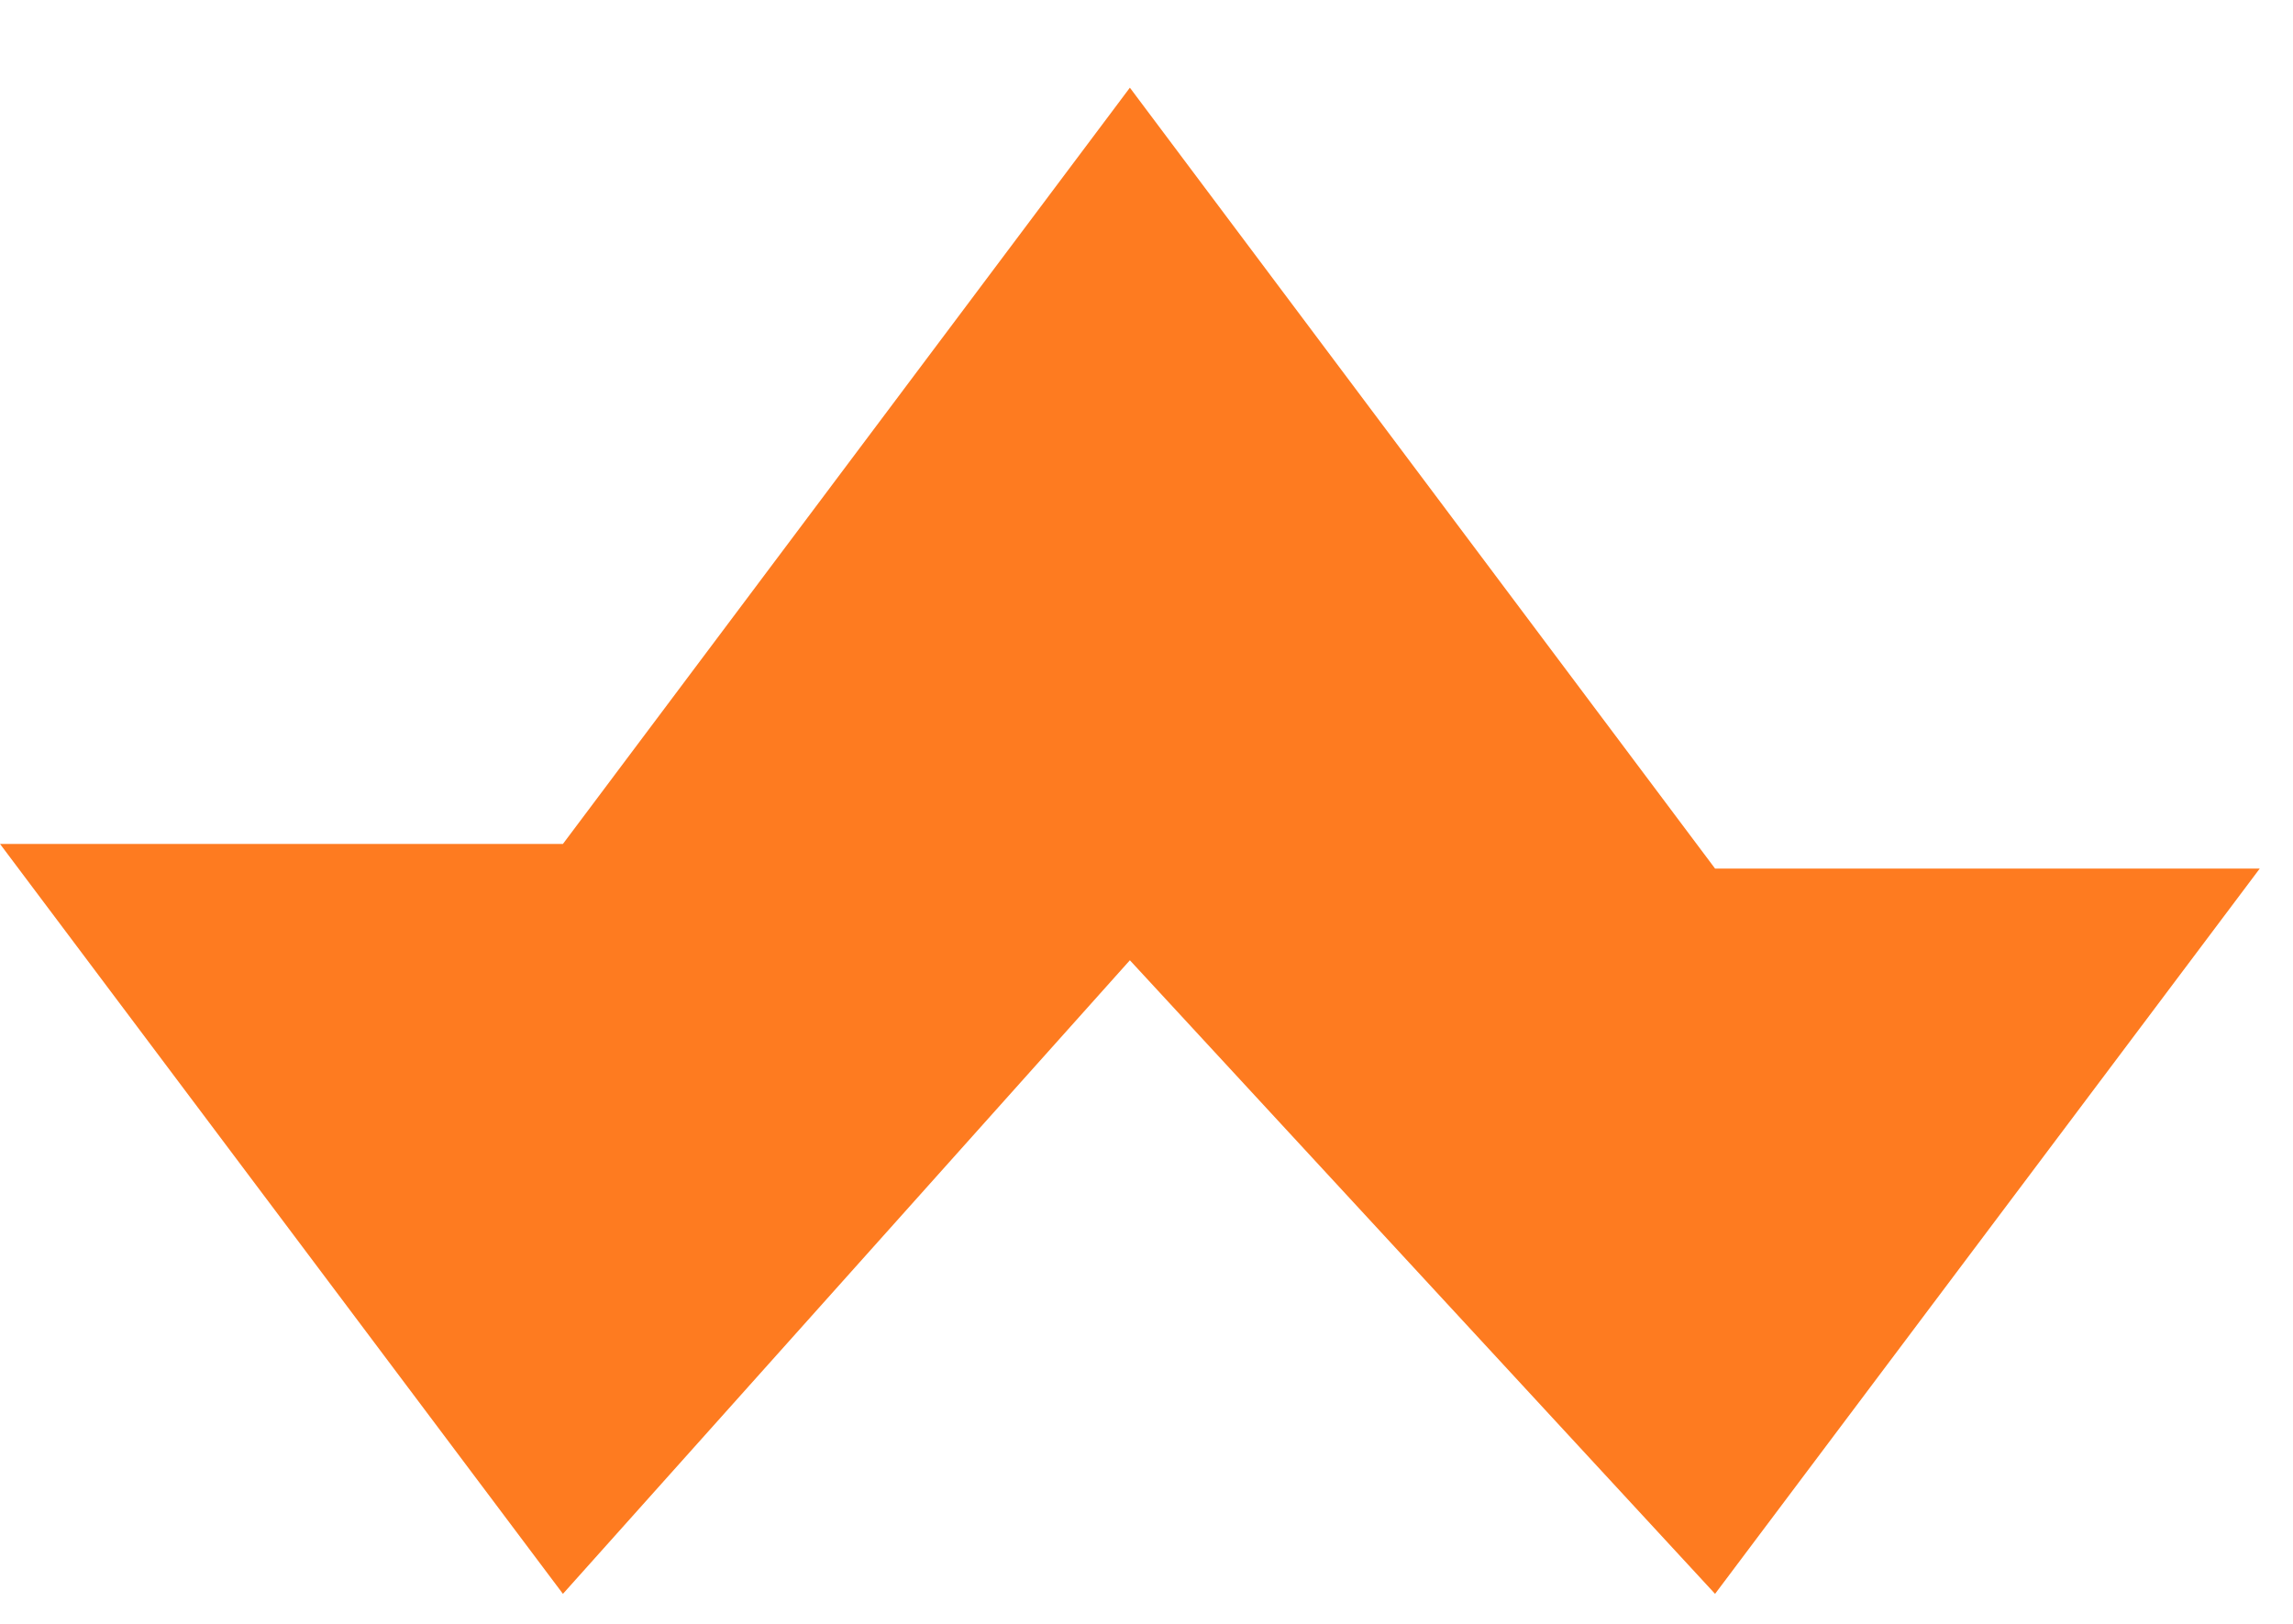 <svg width="24" height="17" viewBox="0 0 24 17" fill="none" xmlns="http://www.w3.org/2000/svg">
<path fill-rule="evenodd" clip-rule="evenodd" d="M0 8.835L5.892 16.686L11.826 10.053L17.951 16.686L23.652 9.093H17.951L11.826 0.918L5.892 8.835H0Z" fill="#FE7B20"/>
</svg>
